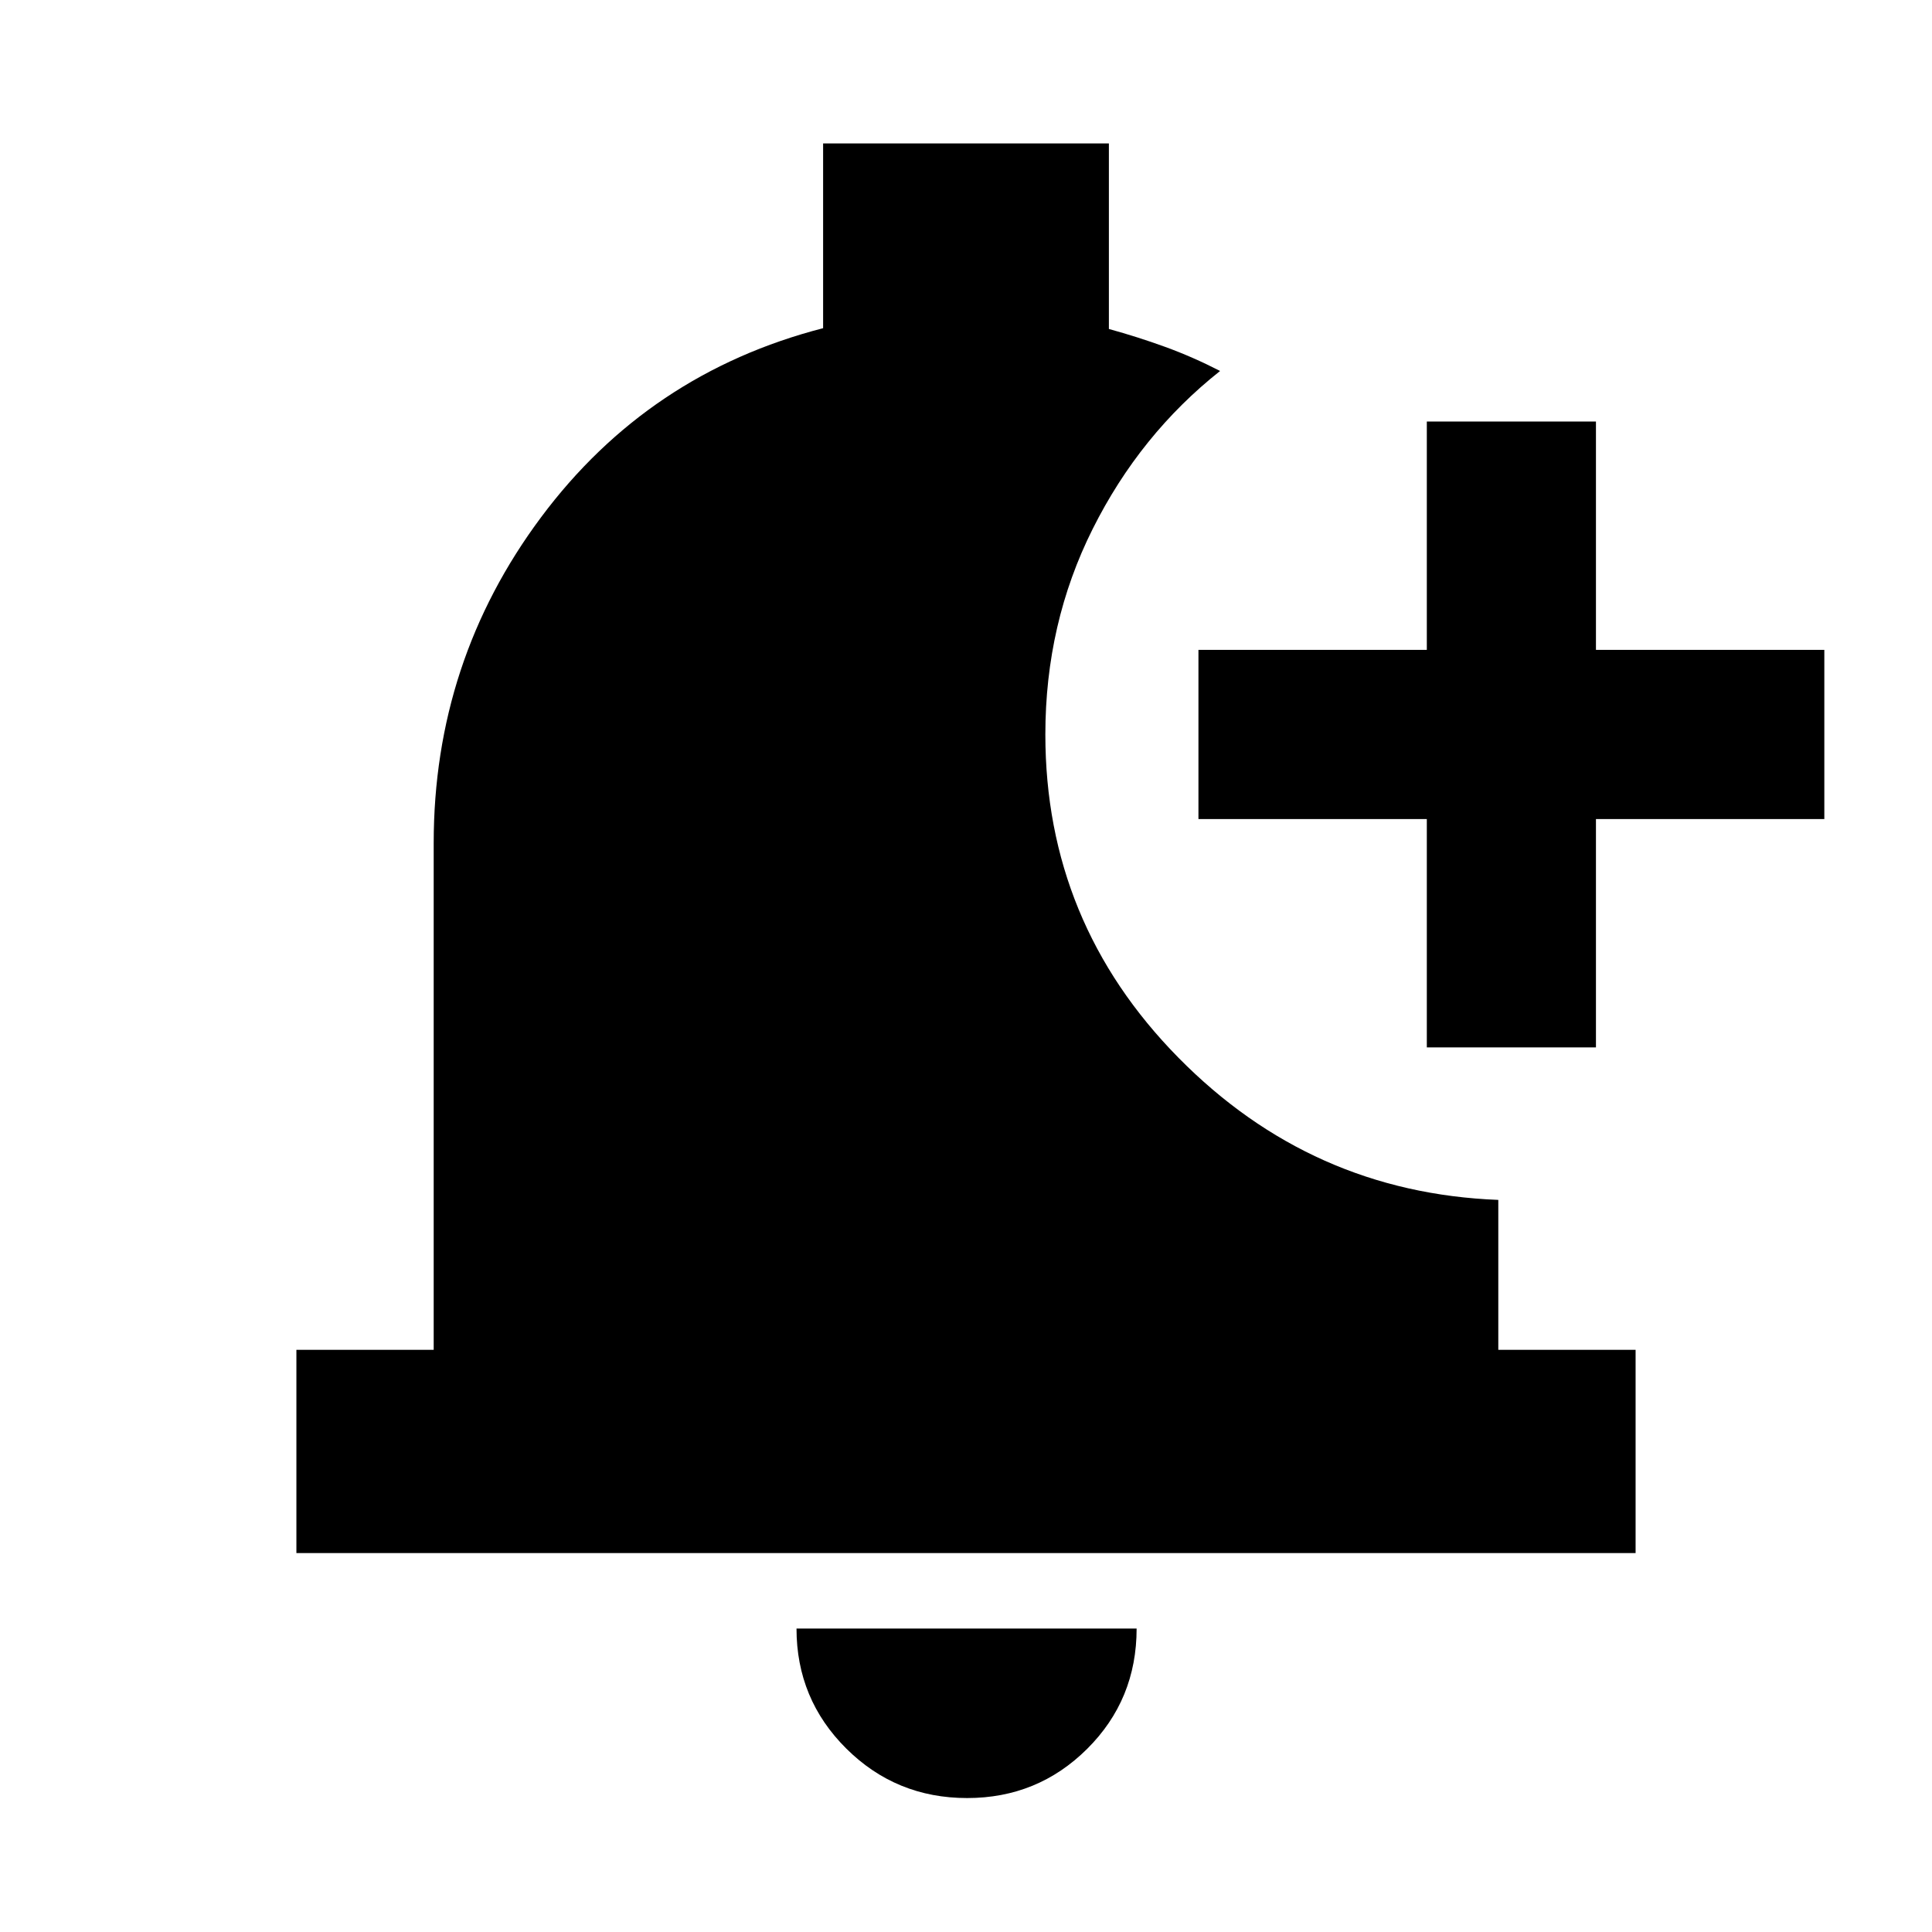 <svg xmlns="http://www.w3.org/2000/svg" height="24" viewBox="0 -960 960 960" width="24"><path d="M480.57-66.56q-35.3 0-60.05-24.58-24.74-24.58-24.74-59.64h169q0 35.32-24.57 59.77-24.58 24.45-59.64 24.45Zm228.41-372.98v-113.48H595.5v-84.05h113.48v-113.47h84.04v113.47H906.5v84.05H793.02v113.48h-84.04Zm-561.7 251.26v-101h68.22v-251.78q0-90.35 53.36-161.92 53.36-71.56 140.14-93.95v-91.79h142v92.18q14.39 3.97 28.01 8.92 13.62 4.95 27.25 11.95-39.78 31.5-63.3 78.47-23.53 46.97-23.53 102.16 0 93.43 66.08 160.55t158.99 70.71v74.5h68.22v101H147.28Z"/></svg>